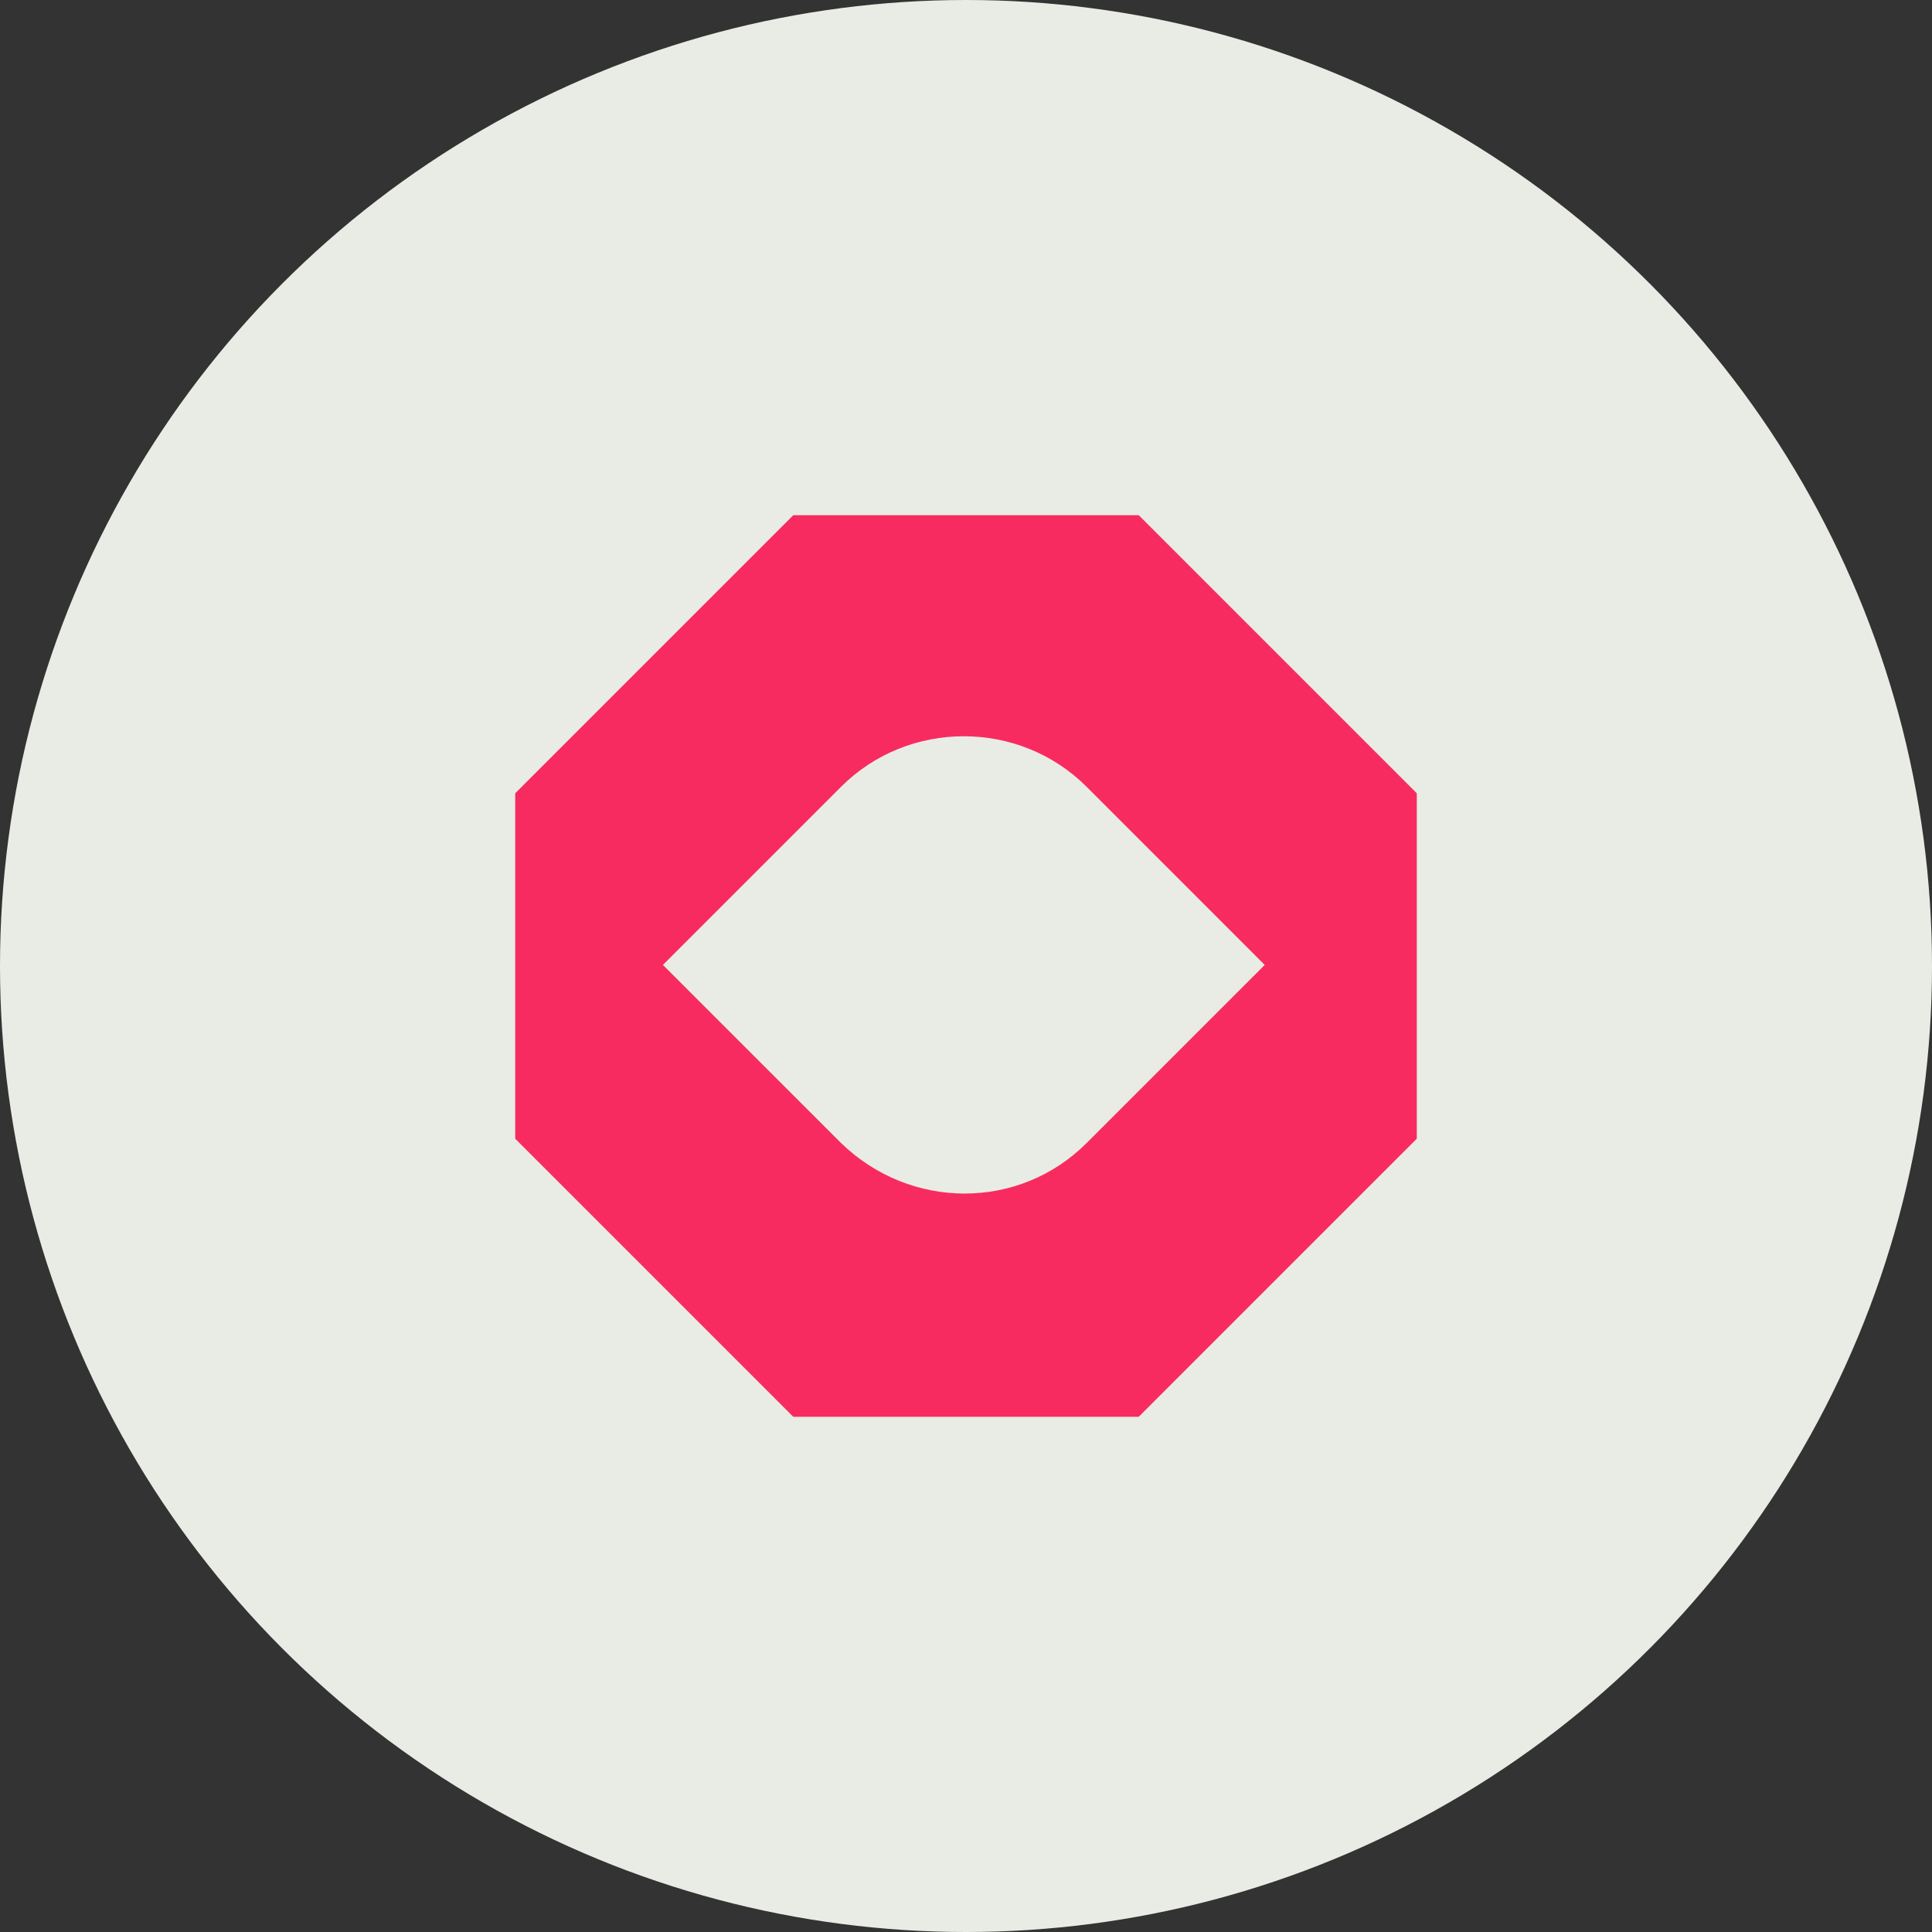 <svg width="70" height="70" viewBox="0 0 70 70" fill="none" xmlns="http://www.w3.org/2000/svg">
<rect x="0" y="0" width="70" height="70" fill="#333333" stroke="none"/>
<circle cx="35" cy="35" r="35" fill="#E9ECE4"/>
<path d="M41.258 18.666H28.742L18.667 28.742V41.258L28.742 51.333H41.258L51.333 41.258V28.742L41.258 18.666ZM30.474 41.415L24.019 34.961L30.474 28.506C32.914 26.066 36.929 26.066 39.369 28.506L45.823 34.961L39.369 41.415C36.929 43.855 32.993 43.855 30.474 41.415Z" fill="#F82B60"/>
</svg>
